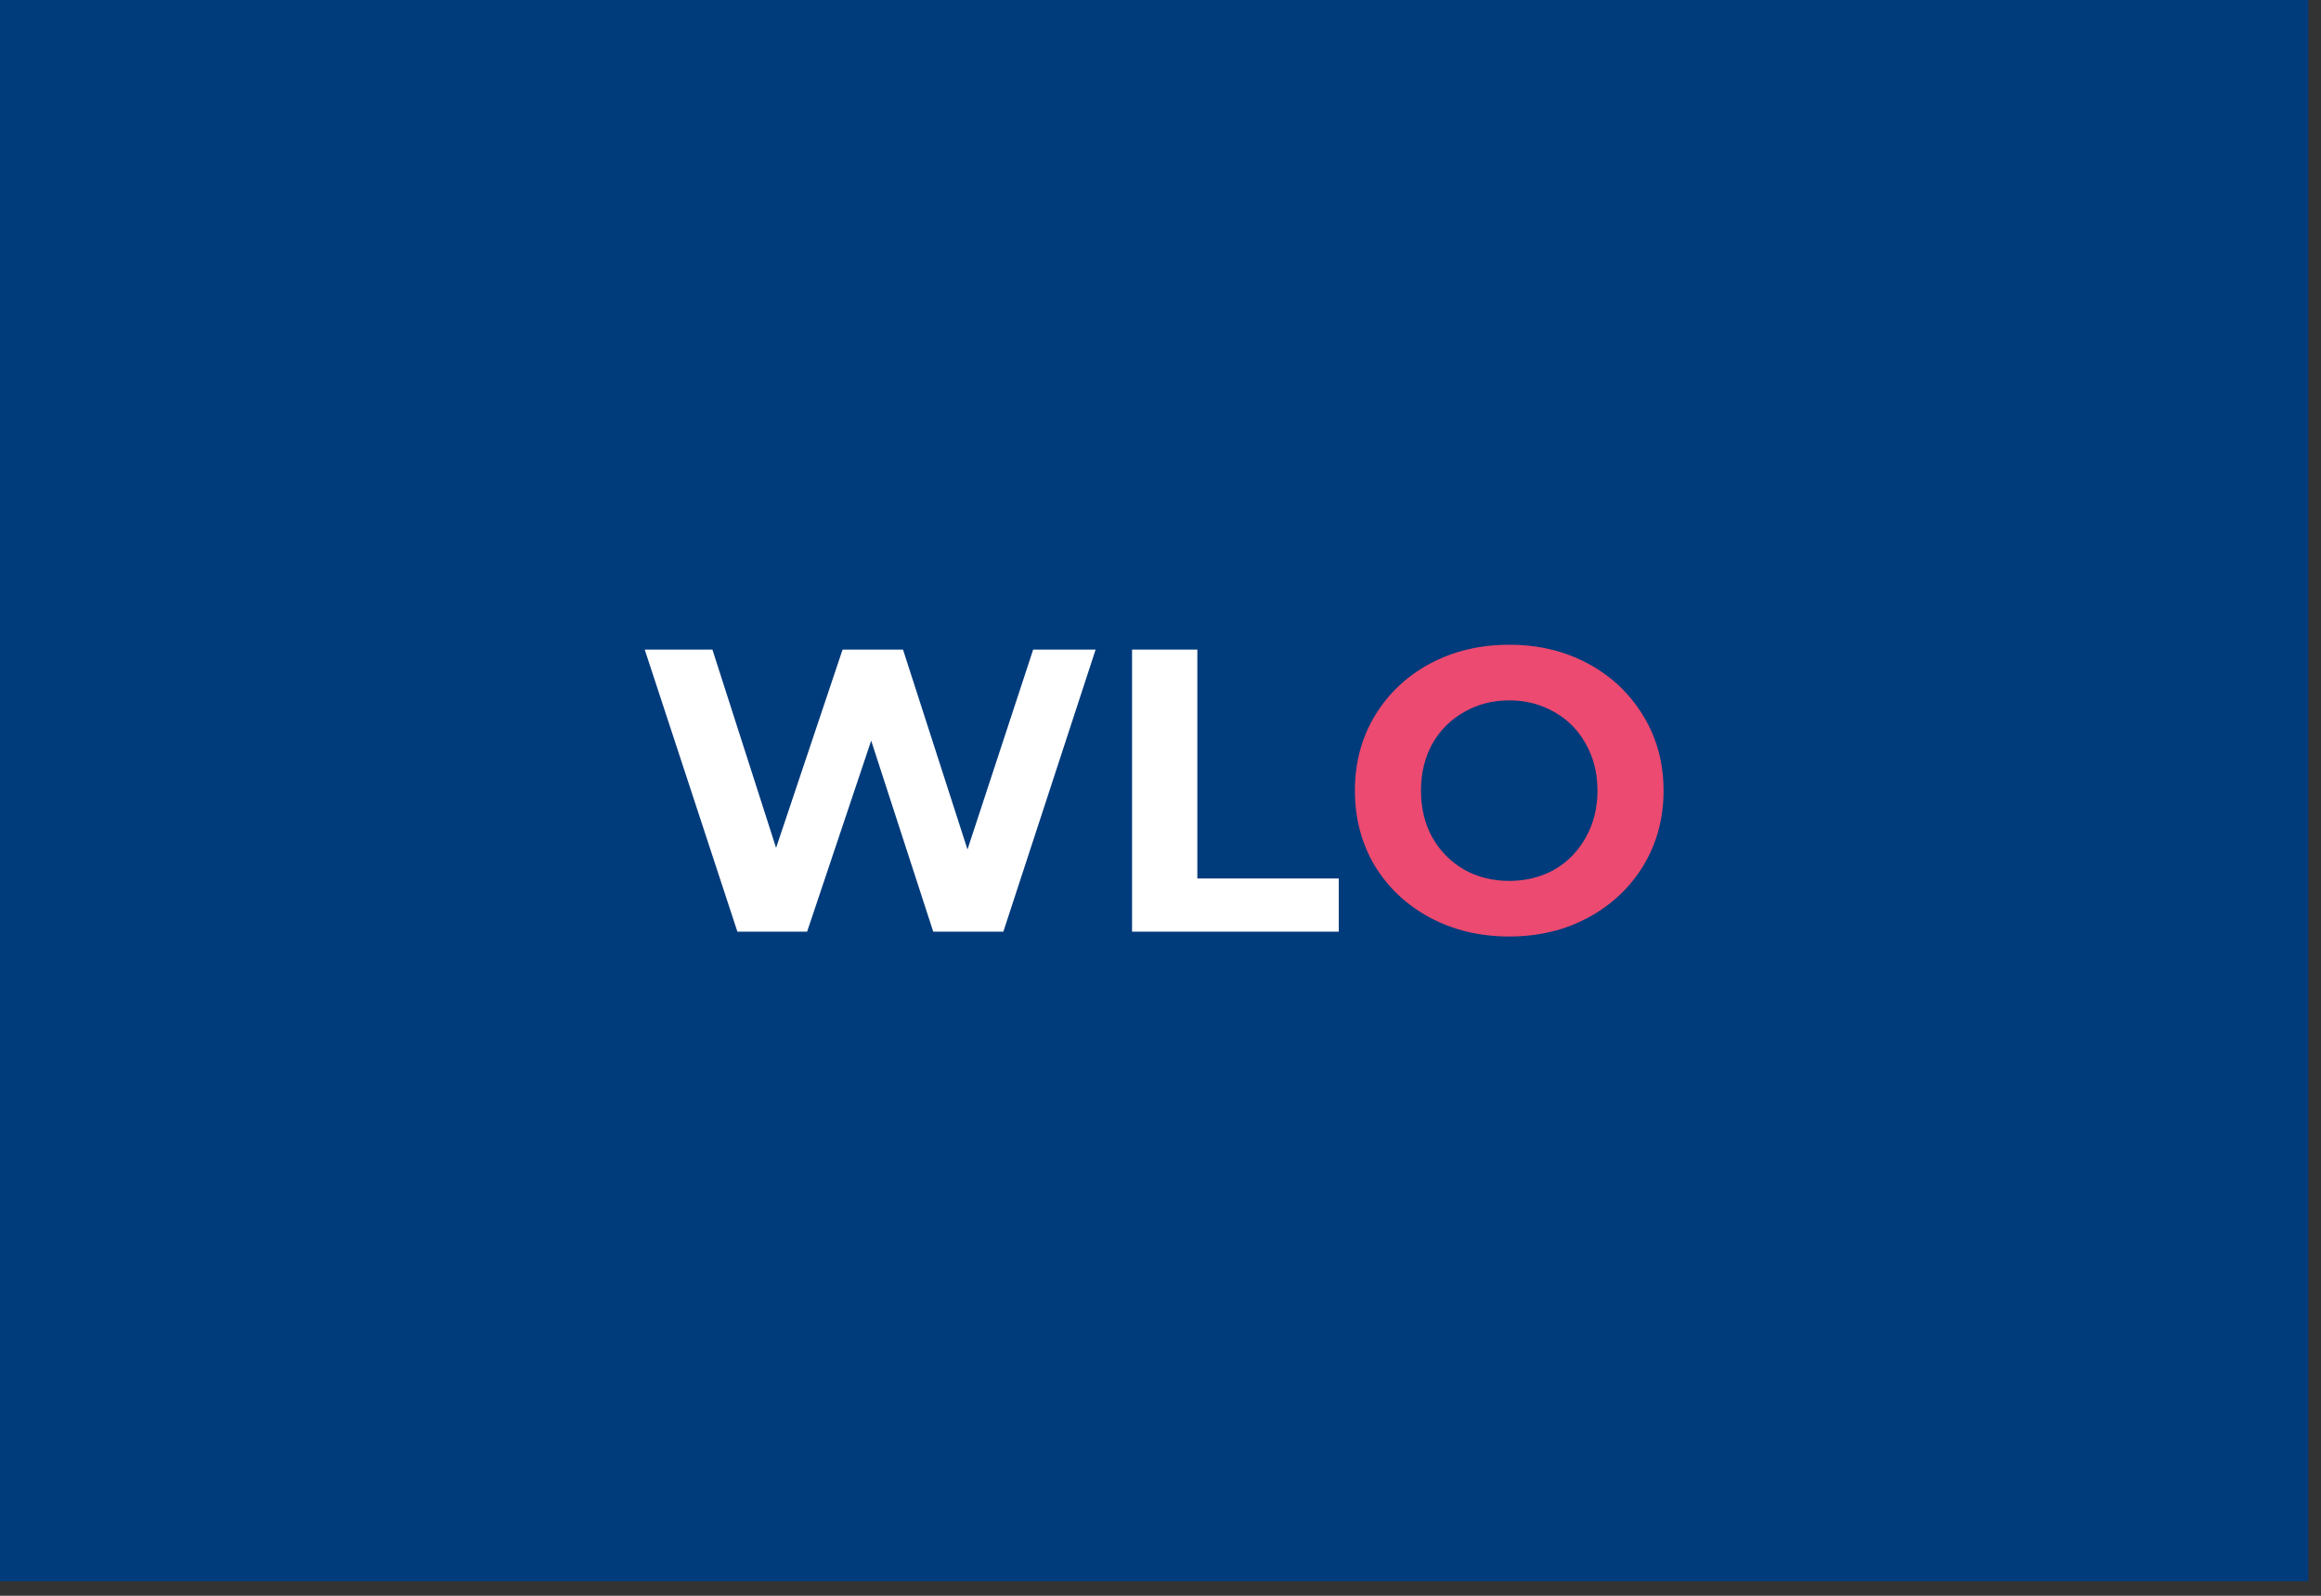 <svg width="144" height="99" viewBox="0 0 144 99" fill="none" xmlns="http://www.w3.org/2000/svg">
<rect x="0" y="0" width="144" height="99" fill="#333333" stroke="none"/>
<rect width="143.211" height="98.1" fill="#003B7C"/>
<path d="M67.975 40.3L62.25 57.8H57.9L54.05 45.95L50.075 57.8H45.75L40 40.3H44.2L48.15 52.6L52.275 40.3H56.025L60.025 52.7L64.1 40.3H67.975Z" fill="white"/>
<path d="M70.236 40.3H74.286V54.5H83.061V57.8H70.236V40.3Z" fill="white"/>
<path d="M93.636 58.1C91.819 58.1 90.178 57.708 88.711 56.925C87.261 56.142 86.119 55.067 85.286 53.7C84.469 52.317 84.061 50.767 84.061 49.05C84.061 47.333 84.469 45.792 85.286 44.425C86.119 43.042 87.261 41.958 88.711 41.175C90.178 40.392 91.819 40 93.636 40C95.453 40 97.086 40.392 98.536 41.175C99.986 41.958 101.128 43.042 101.961 44.425C102.794 45.792 103.211 47.333 103.211 49.05C103.211 50.767 102.794 52.317 101.961 53.7C101.128 55.067 99.986 56.142 98.536 56.925C97.086 57.708 95.453 58.1 93.636 58.1ZM93.636 54.65C94.669 54.65 95.603 54.417 96.436 53.95C97.269 53.467 97.919 52.8 98.386 51.95C98.869 51.1 99.111 50.133 99.111 49.05C99.111 47.967 98.869 47 98.386 46.15C97.919 45.3 97.269 44.642 96.436 44.175C95.603 43.692 94.669 43.45 93.636 43.45C92.603 43.45 91.669 43.692 90.836 44.175C90.003 44.642 89.344 45.3 88.861 46.15C88.394 47 88.161 47.967 88.161 49.05C88.161 50.133 88.394 51.1 88.861 51.95C89.344 52.8 90.003 53.467 90.836 53.95C91.669 54.417 92.603 54.65 93.636 54.65Z" fill="#EC4A70"/>
</svg>
